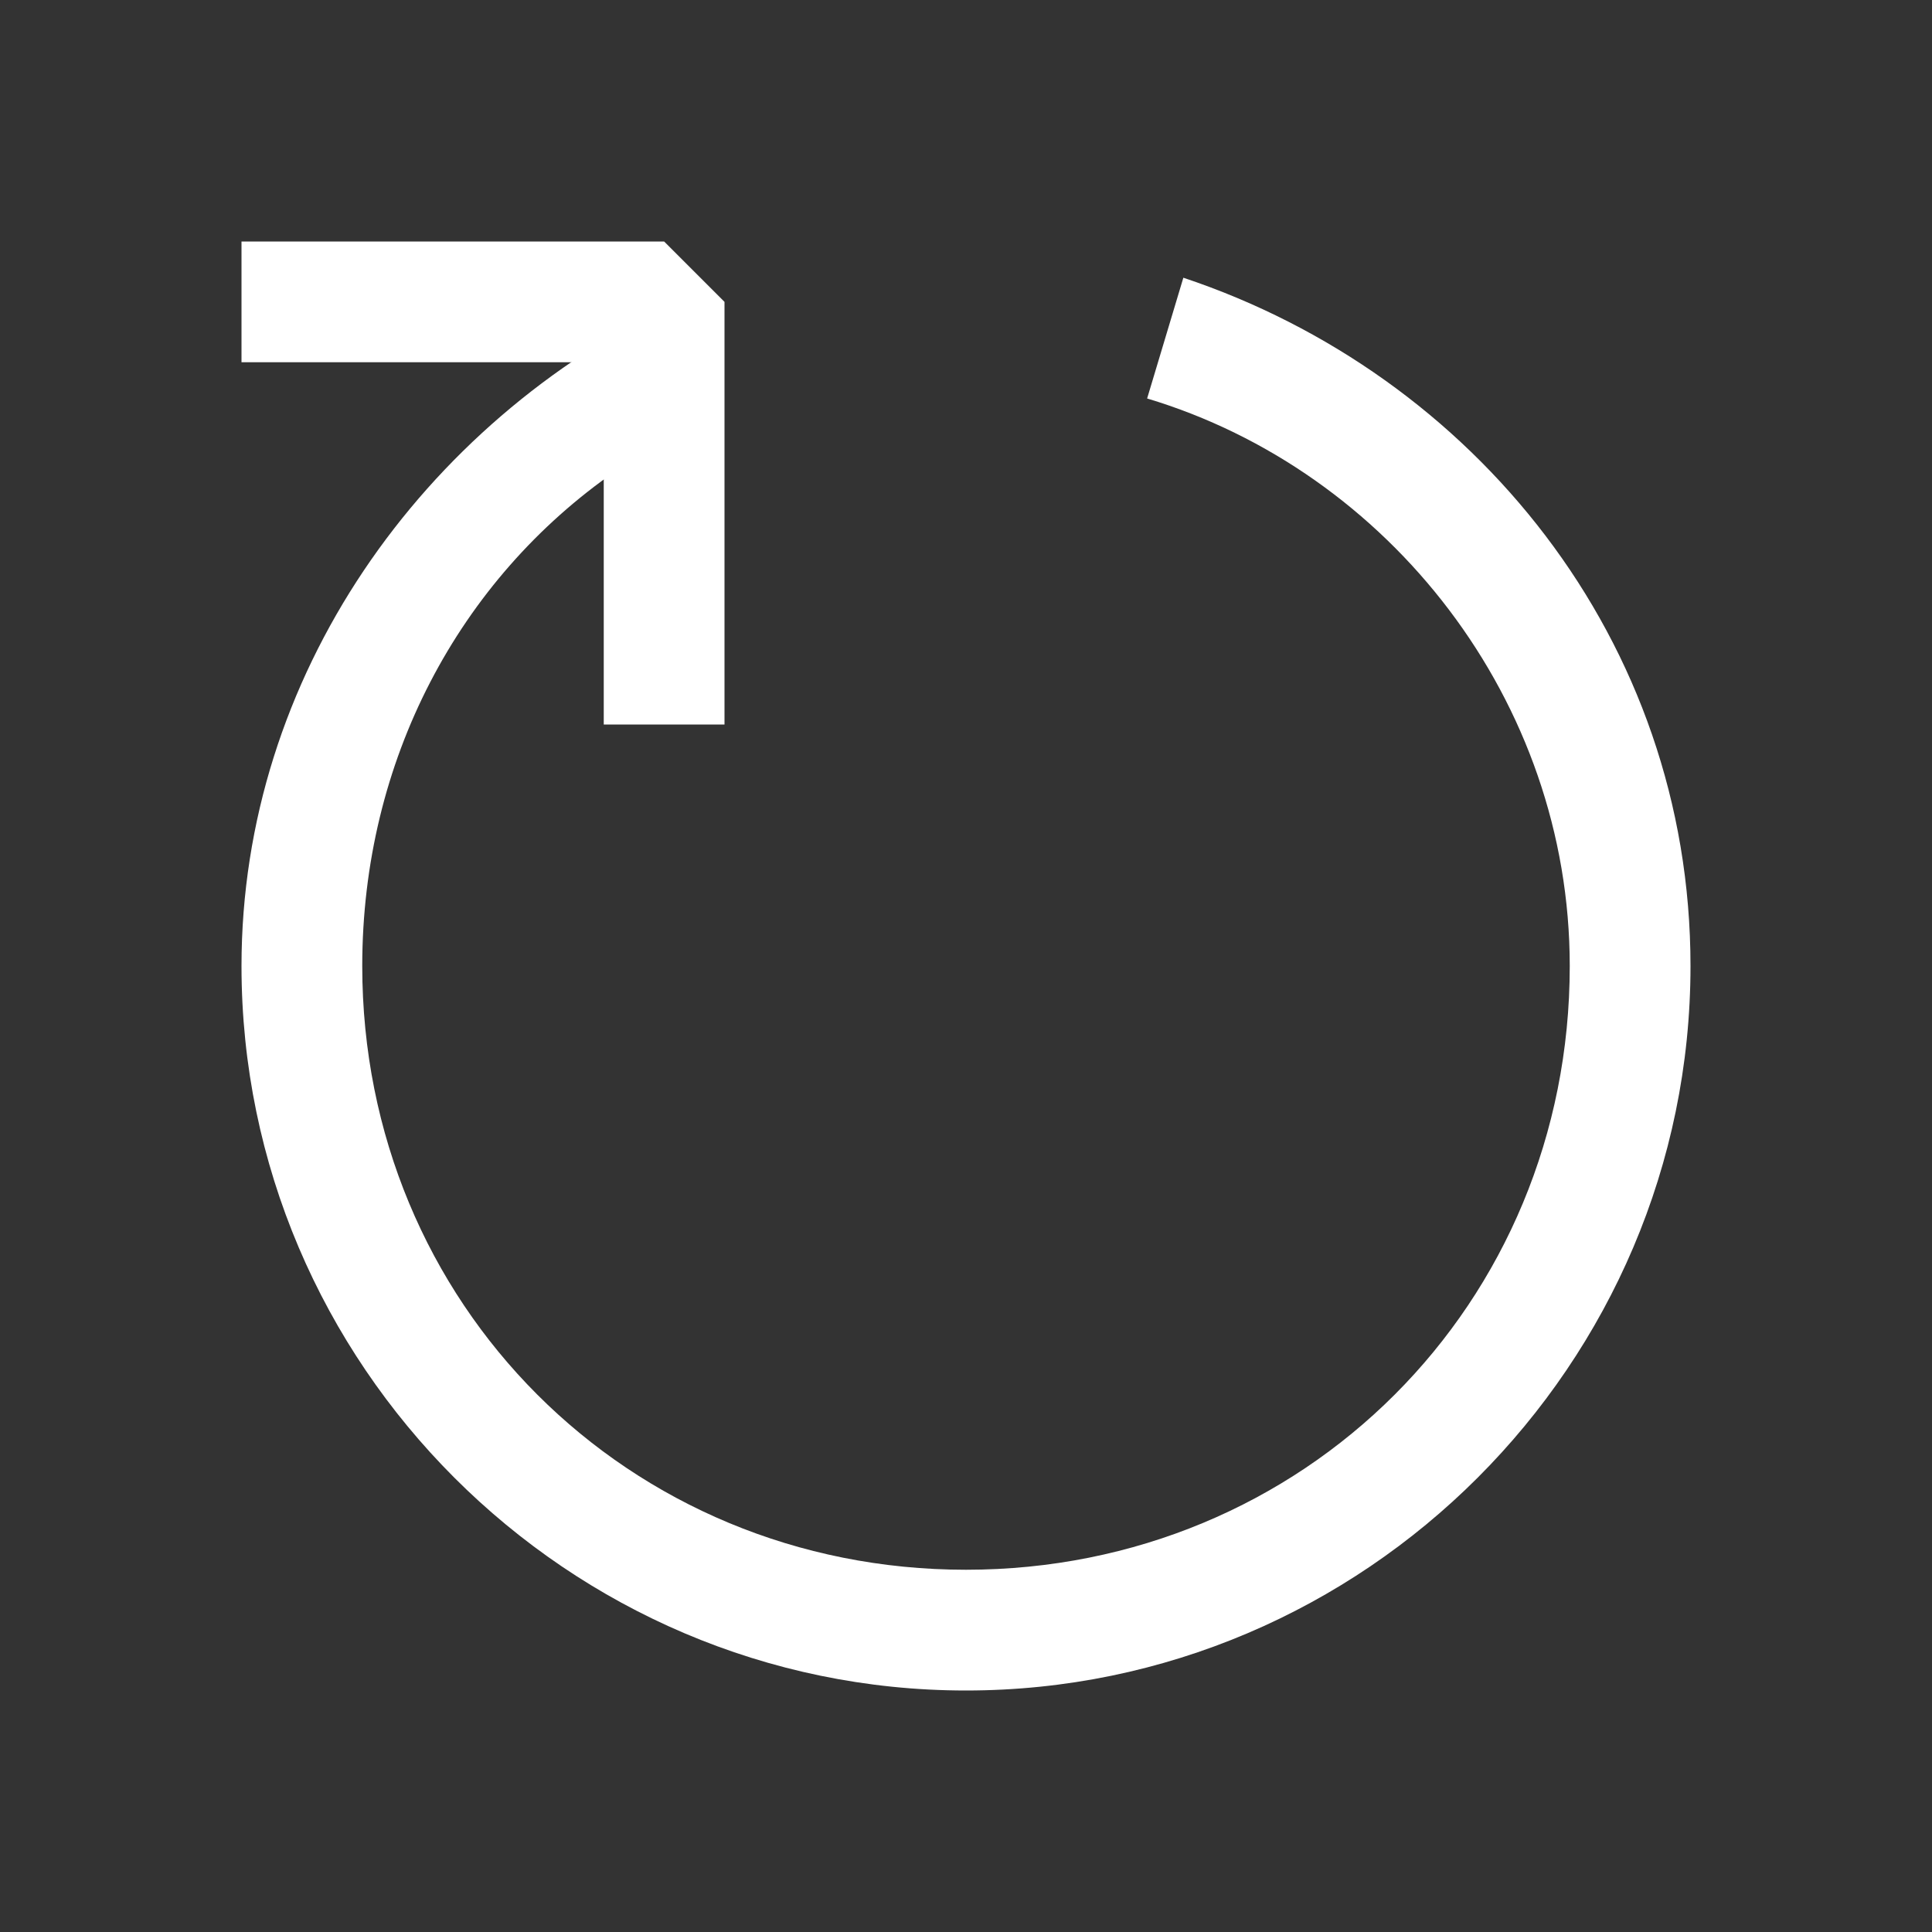 <?xml version="1.0" encoding="utf-8"?>
<!-- Generator: Adobe Illustrator 24.0.1, SVG Export Plug-In . SVG Version: 6.00 Build 0)  -->
<svg version="1.1" id="Layer_1" xmlns="http://www.w3.org/2000/svg" xmlns:xlink="http://www.w3.org/1999/xlink" x="0px" y="0px"
	 viewBox="0 0 16 16" style="enable-background:new 0 0 16 16;" xml:space="preserve">
<rect x="0" y="0" width="16" height="16" fill="#333333" stroke="none"/>
<style type="text/css">
	.st0{fill-rule:evenodd;clip-rule:evenodd;fill:#FFFFFF;}
</style>
<path class="st0" d="M5.6,2.5C3.5,3.5,2,5.6,2,8c0,3.3,2.7,6,6,6c3.3,0,6-2.7,6-6c0-2.7-1.8-4.9-4.2-5.7l-0.3,1
	C11.5,3.9,13,5.8,13,8c0,2.8-2.2,5-5,5c-2.8,0-5-2.2-5-5c0-1.7,0.8-3.2,2.1-4.1L5.6,2.5z"/>
<path class="st0" d="M5,3H2V2h3.5L6,2.5V6H5V3z"/>
</svg>
